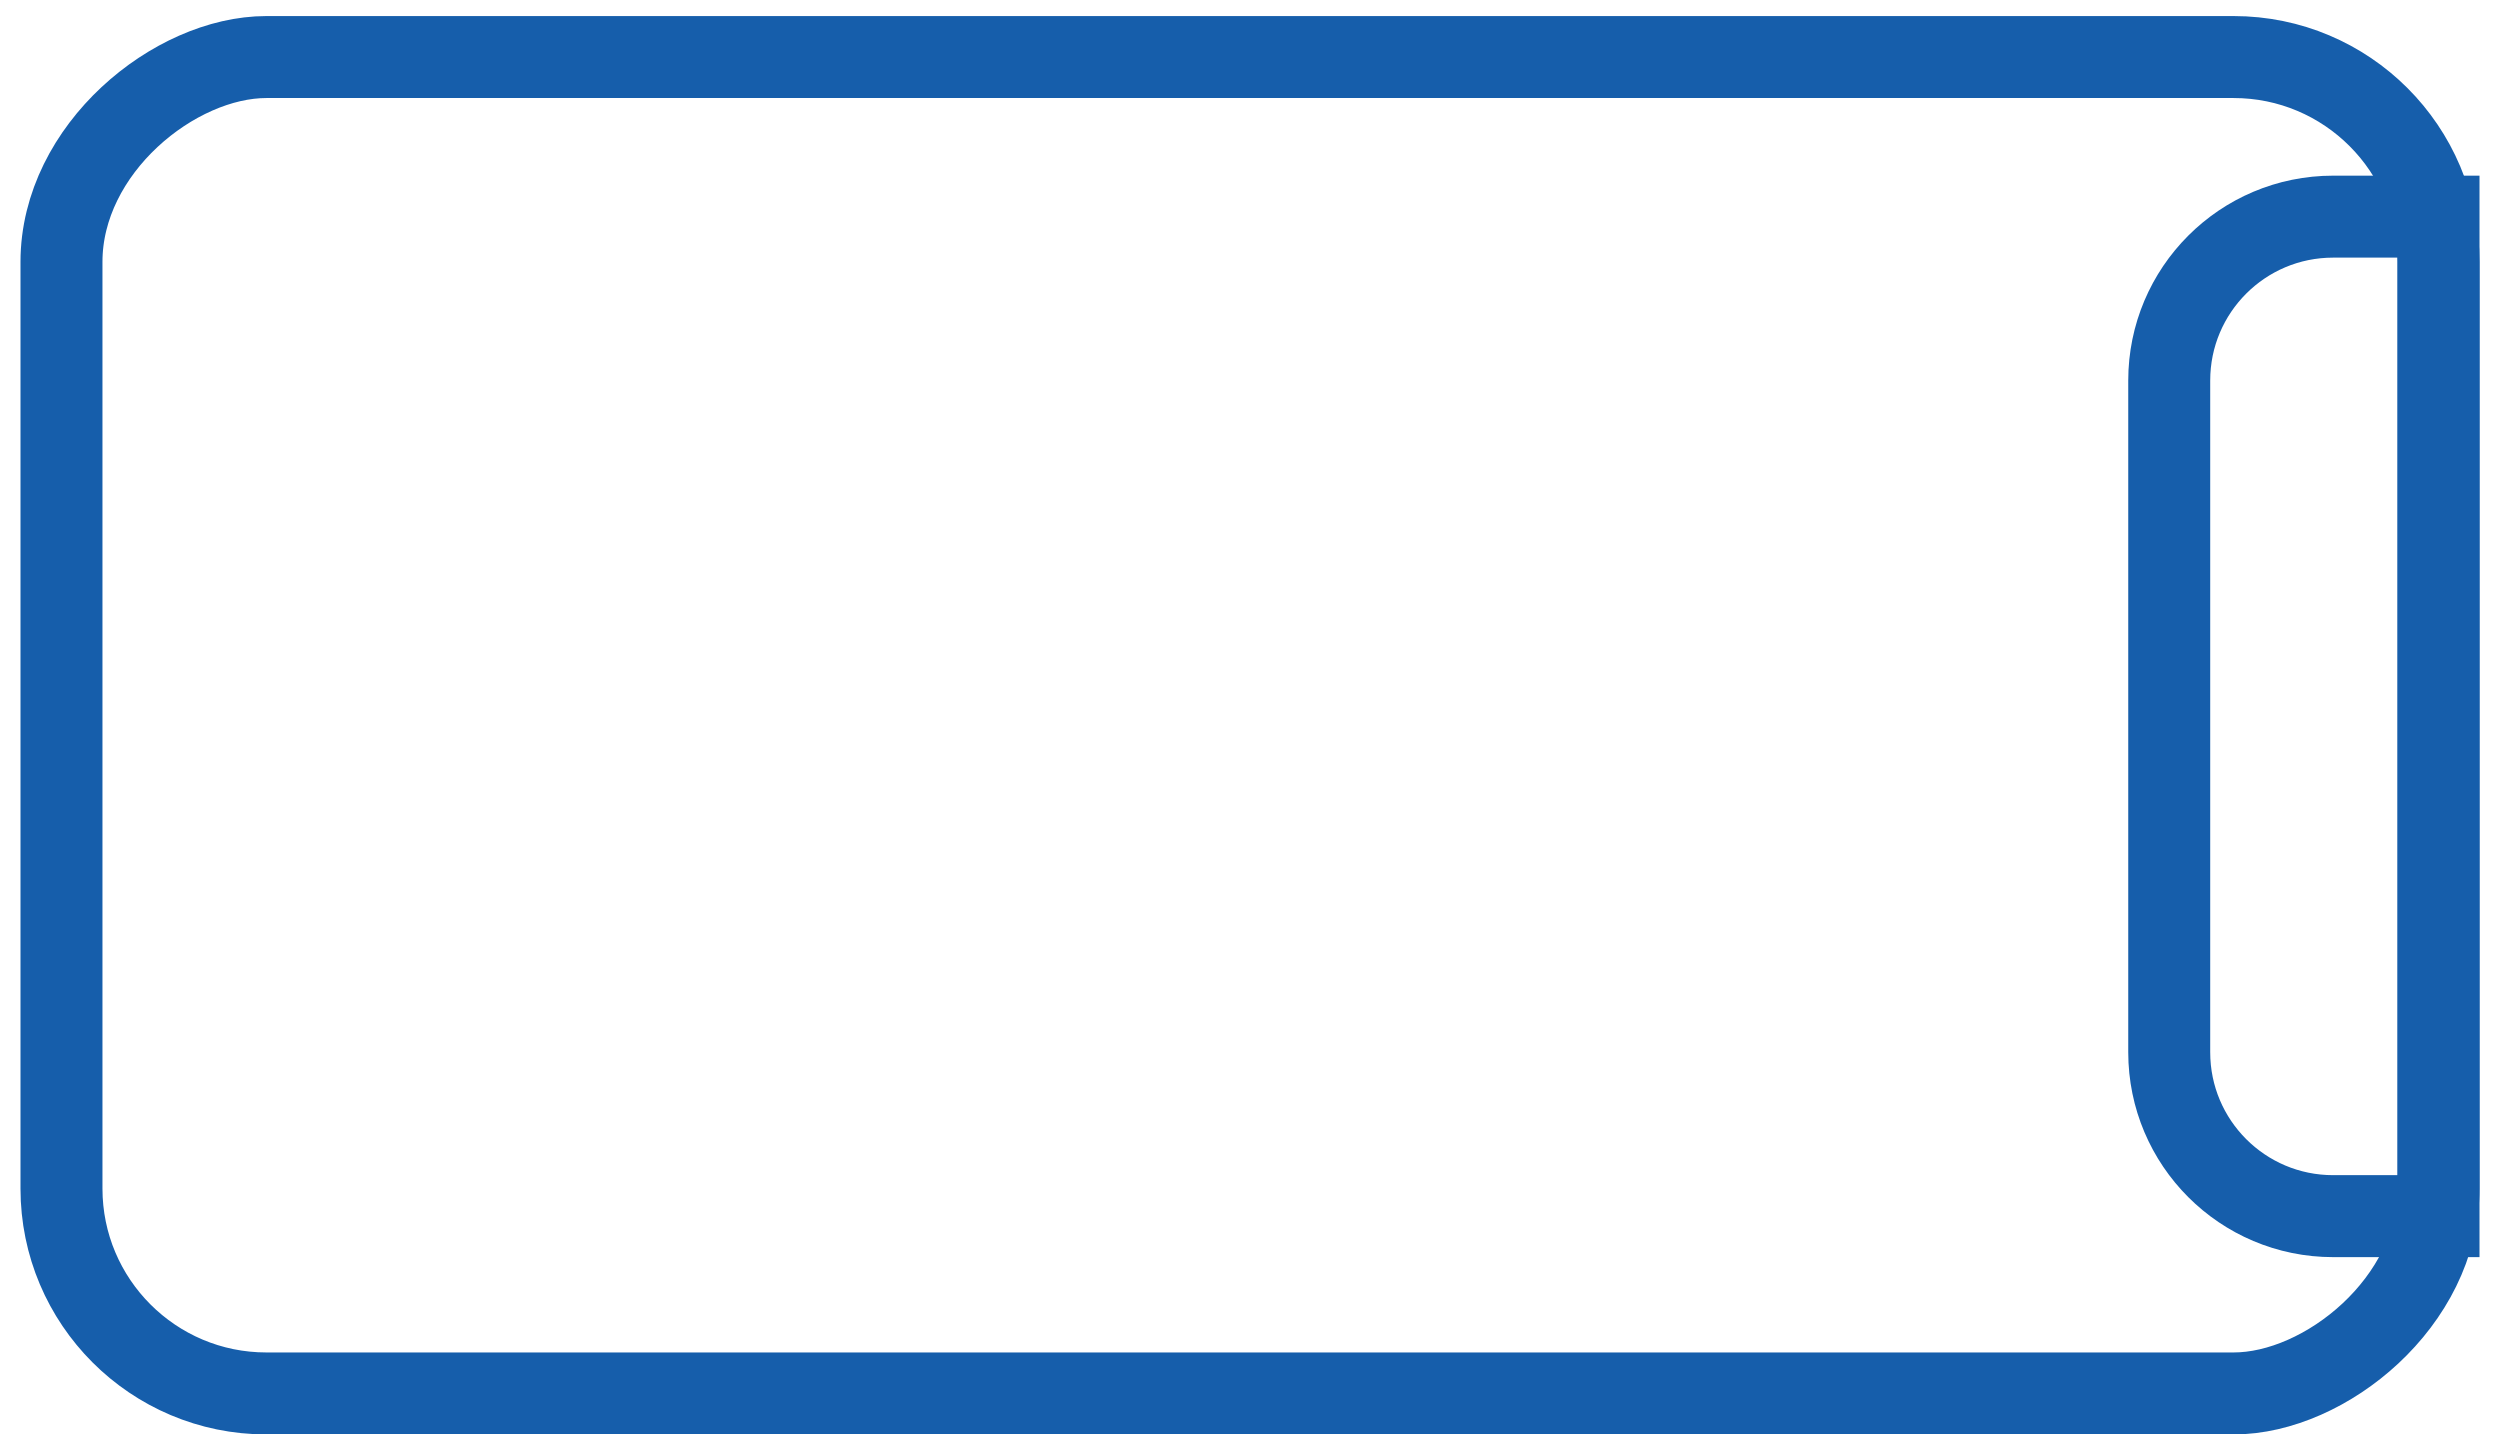 <svg _ngcontent-ufm-c43="" xmlns:xlink="http://www.w3.org/1999/xlink" version="1.1" viewBox="0 0 61 35" xmlns="http://www.w3.org/2000/svg">
      
      <title _ngcontent-ufm-c43="">udChalo/List/Sleeper/Available Copy 15</title>
      <desc _ngcontent-ufm-c43="">Created with Sketch.</desc>
      <g _ngcontent-ufm-c43="" fill="none" fill-rule="evenodd" id="Bus-Booking---Desktop-" stroke="none" stroke-width="1">
        <g _ngcontent-ufm-c43="" id="Desktop---Select-Seats---Proceed-To-Book" stroke-width="2" transform="translate(-642, -843)" stroke="#165eab">
          <g _ngcontent-ufm-c43="" id="Sleeper" transform="translate(444, 597)">
            <g _ngcontent-ufm-c43="" id="Lower-Deck" transform="translate(228.5, 289) rotate(-90) translate(-228.5, -289) translate(59.5, 118.5)">
              <g _ngcontent-ufm-c43="" transform="translate(177, 0.5)">
                <g _ngcontent-ufm-c43="" id="udChalo/List/Sleeper/Booked" transform="translate(0, 140)">
                  <rect _ngcontent-ufm-c43="" height="58" id="Rectangle" rx="5" width="32.608" x="1" y="1"></rect>
                  <path _ngcontent-ufm-c43="" d="M5.326,59 L29.714,59 L29.714,56.429 C29.714,54.219 27.924,52.429 25.714,52.429 L9.326,52.429 C7.117,52.429 5.326,54.219 5.326,56.429 L5.326,59 Z" id="Rectangle"></path>
                </g>
              </g>
            </g>
          </g>
        </g>
      </g>
    </svg>